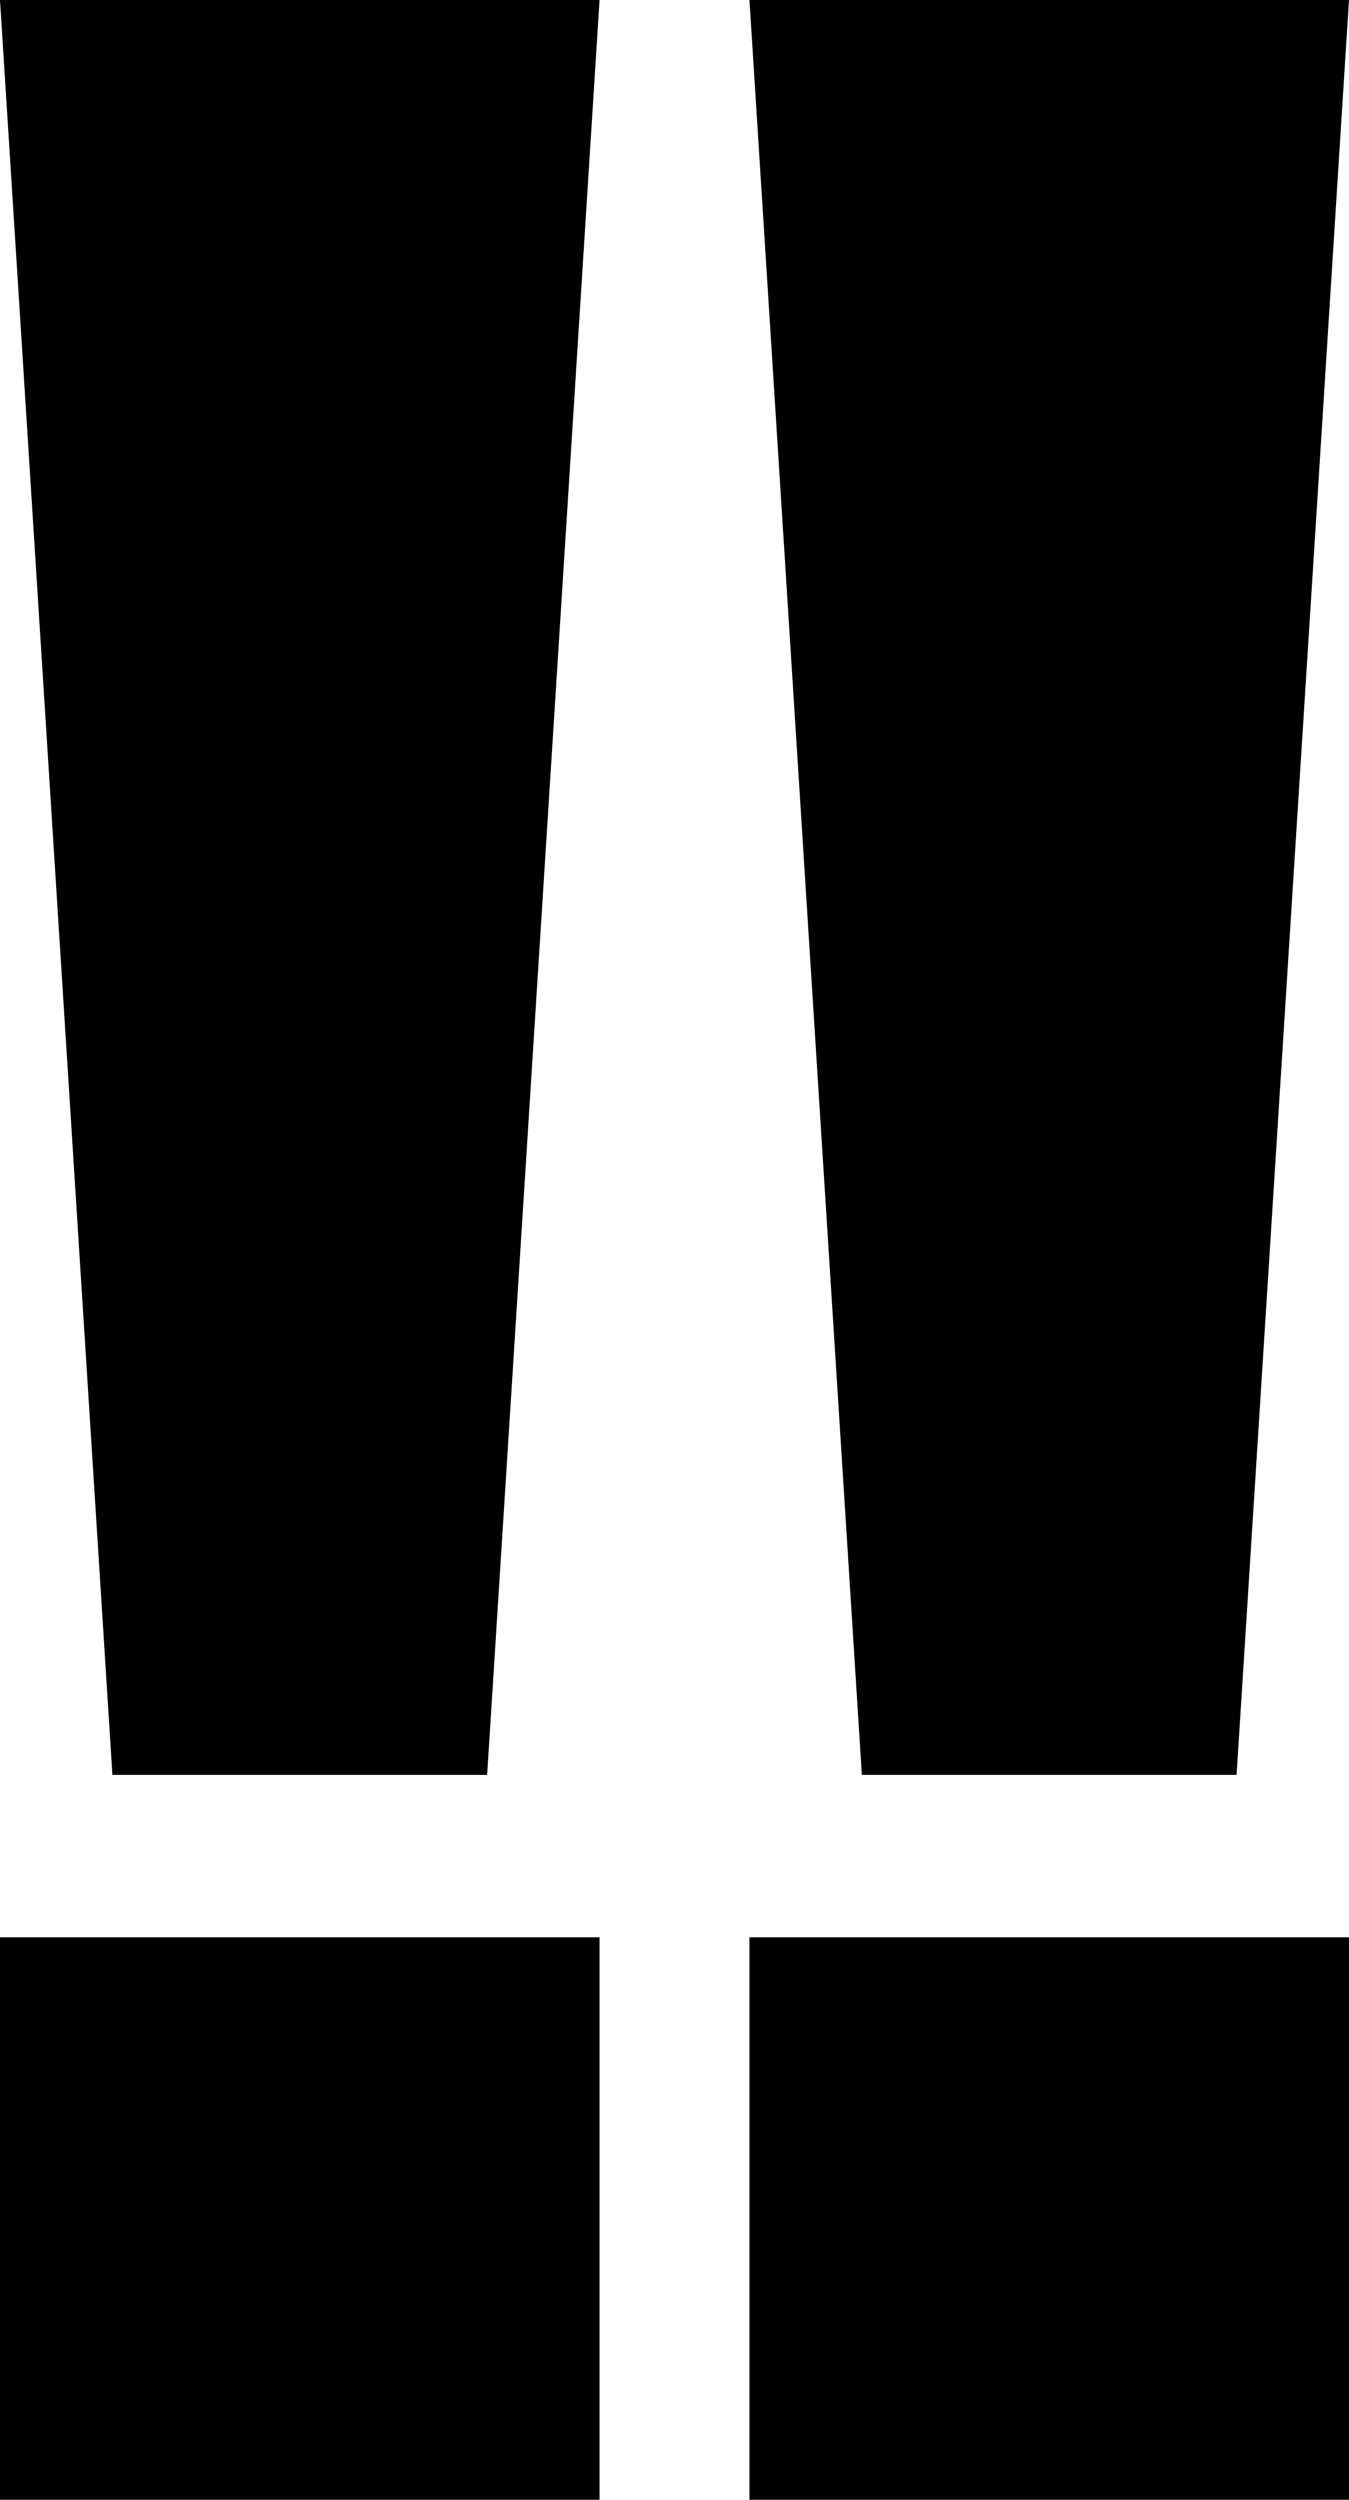 <?xml version="1.0" encoding="utf-8"?>
<!-- Generator: Adobe Illustrator 16.0.0, SVG Export Plug-In . SVG Version: 6.00 Build 0)  -->
<!DOCTYPE svg PUBLIC "-//W3C//DTD SVG 1.1//EN" "http://www.w3.org/Graphics/SVG/1.1/DTD/svg11.dtd">
<svg version="1.1" id="Camada_2" xmlns="http://www.w3.org/2000/svg" xmlns:xlink="http://www.w3.org/1999/xlink" x="0px" y="0px"
	 width="54px" height="100px" viewBox="0 0 54 100" enable-background="new 0 0 54 100" xml:space="preserve">
<polygon points="19.5,71 4.5,71 0,0 24,0 "/>
<rect y="77.5" width="24" height="22.5"/>
<polygon points="49.5,71 34.5,71 30,0 54,0 "/>
<rect x="30" y="77.5" width="24" height="22.5"/>
</svg>
